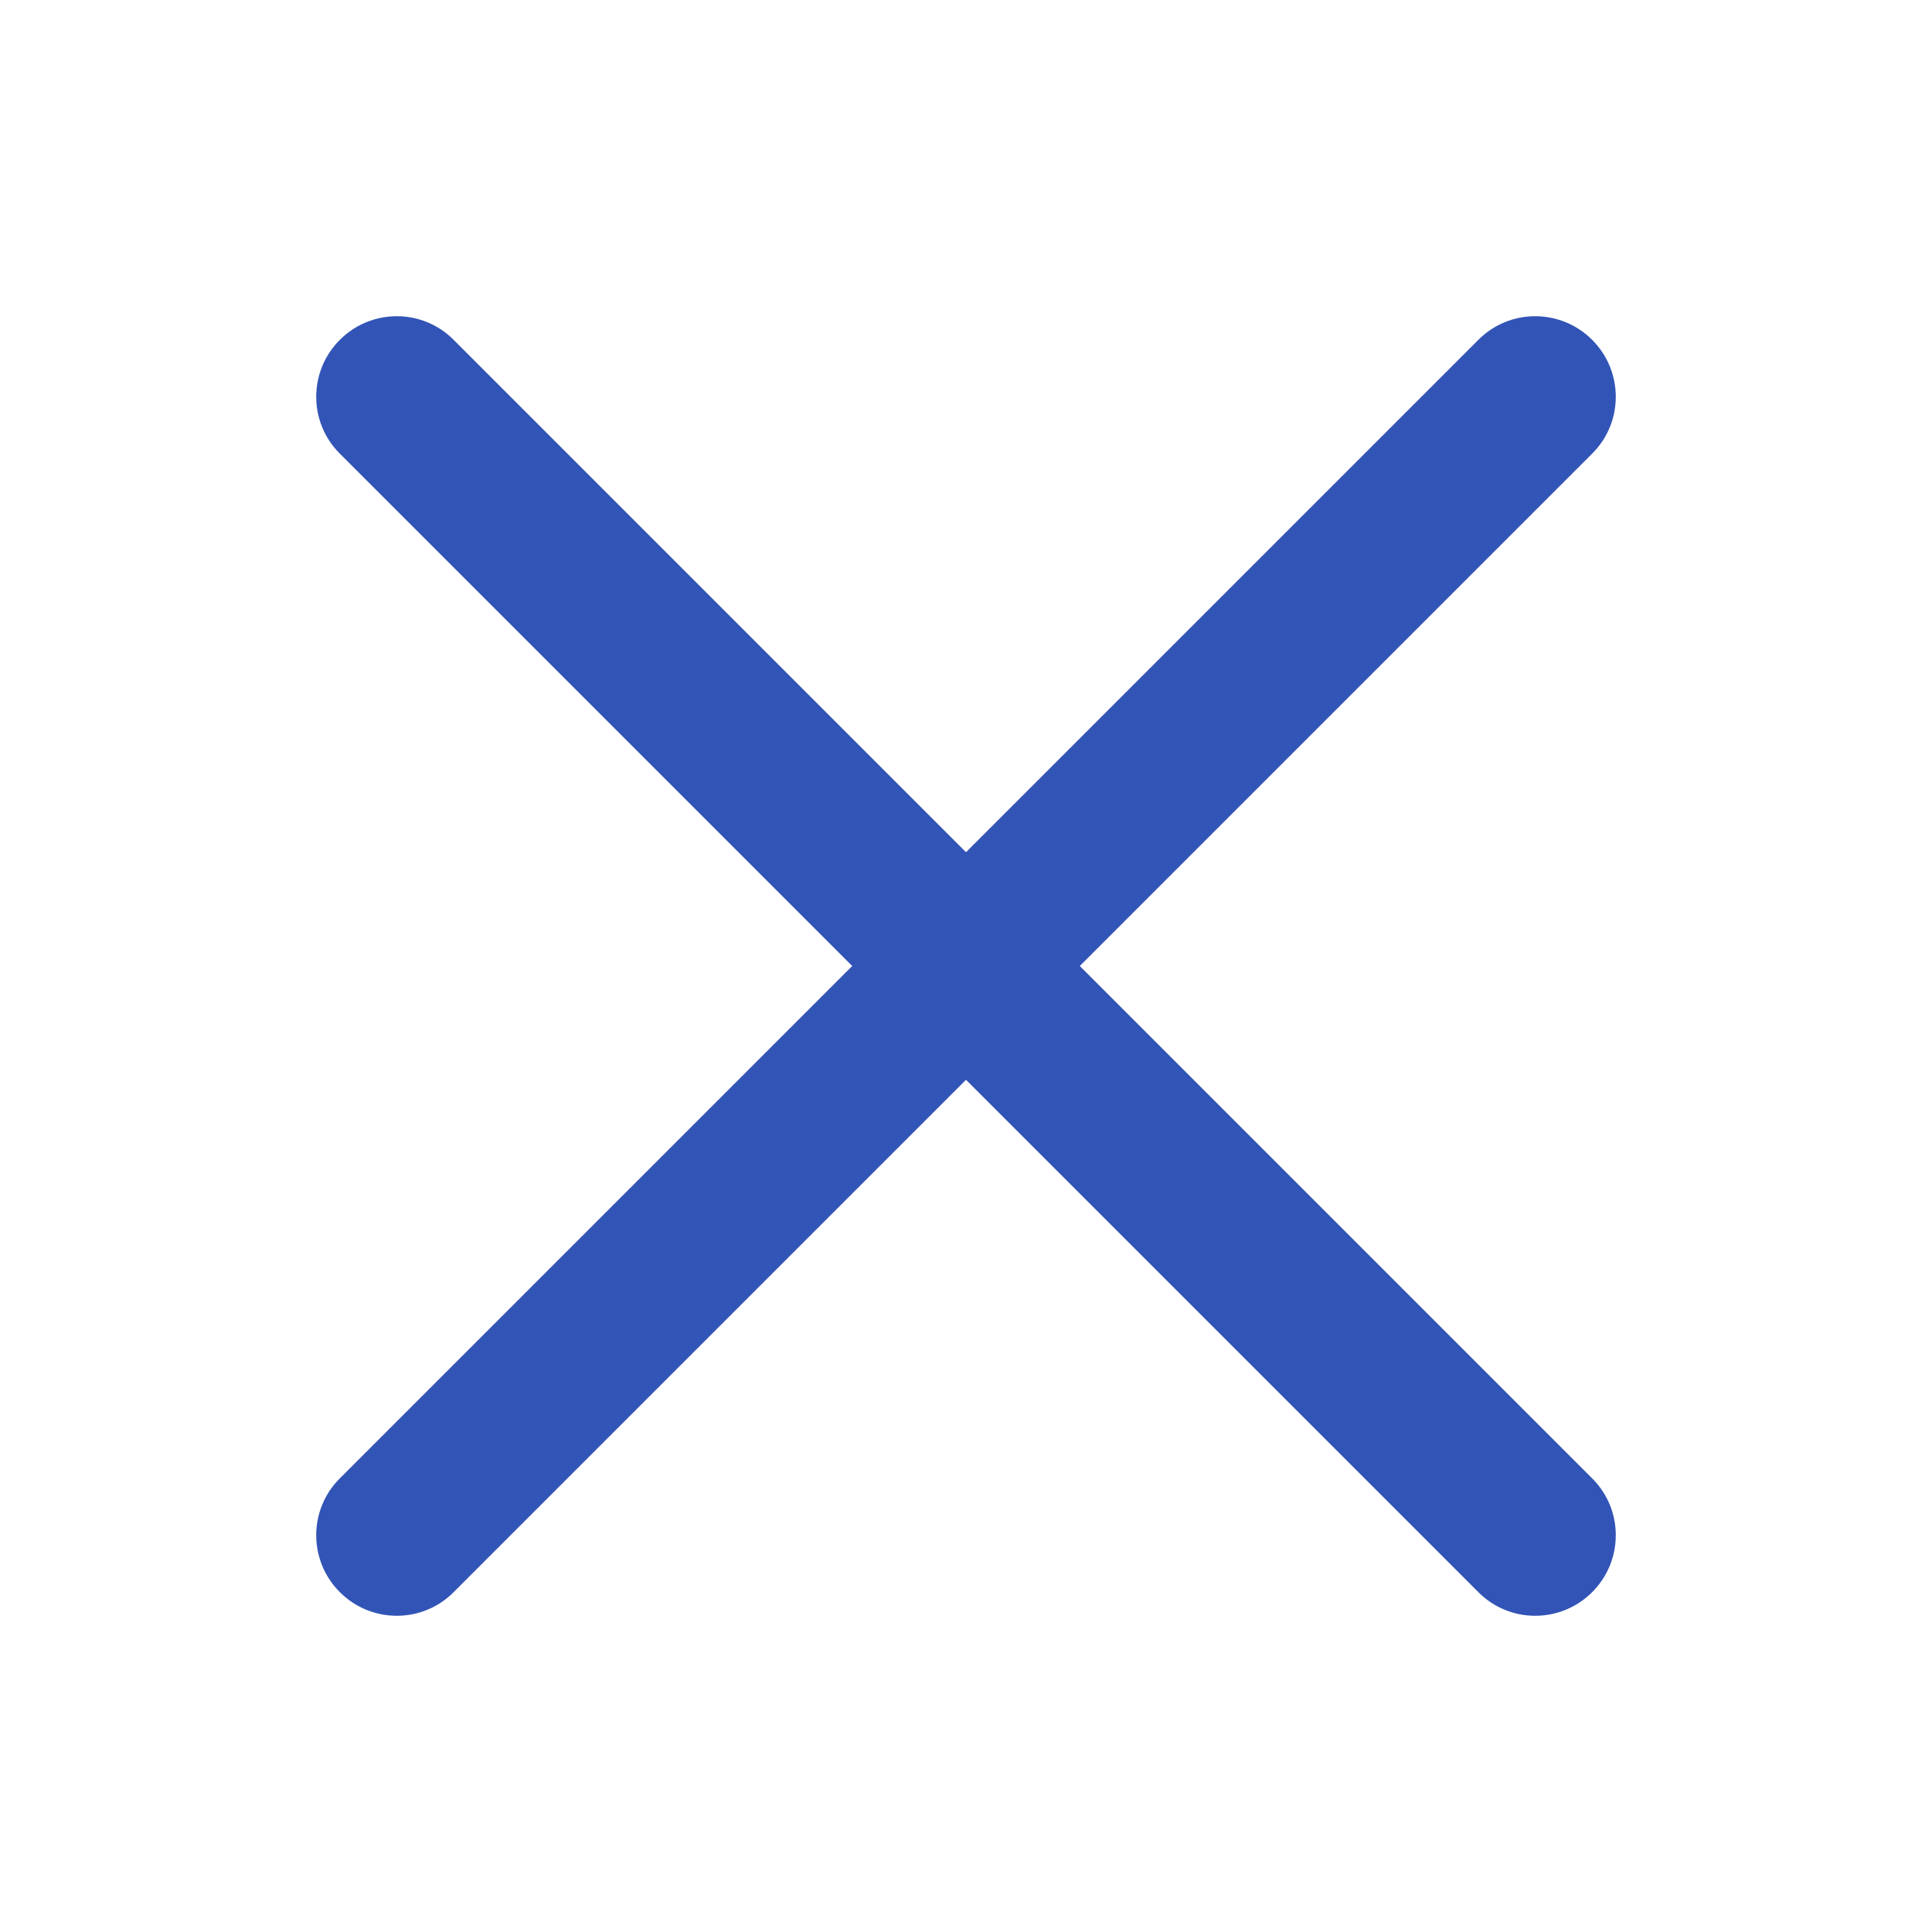<?xml version="1.0" encoding="UTF-8"?>
<svg width="10px" height="10px" viewBox="0 0 10 10" version="1.1" xmlns="http://www.w3.org/2000/svg" xmlns:xlink="http://www.w3.org/1999/xlink">
    <g id="Home-page" stroke="none" stroke-width="1" fill="none" fill-rule="evenodd">
        <g id="HighLevel---Upload-Icon-step-2" transform="translate(-584, -129)">
            <g id="Group-5" transform="translate(408, 25)">
                <g id="Common-tags-group" transform="translate(20, 91)">
                    <g id="Group" transform="translate(105, 8)">
                        <g id="Close" transform="translate(51, 5)">
                            <rect id="Rectangle" x="0" y="0" width="10" height="10"></rect>
                            <path d="M8.241,1.759 C8.404,1.922 8.404,2.186 8.241,2.348 L5.589,5 L8.241,7.652 C8.404,7.814 8.404,8.078 8.241,8.241 C8.078,8.404 7.814,8.404 7.652,8.241 L5,5.589 L2.348,8.241 C2.186,8.404 1.922,8.404 1.759,8.241 C1.596,8.078 1.596,7.814 1.759,7.652 L4.411,5 L1.759,2.348 C1.596,2.186 1.596,1.922 1.759,1.759 C1.922,1.596 2.186,1.596 2.348,1.759 L5,4.411 L7.652,1.759 C7.814,1.596 8.078,1.596 8.241,1.759 Z" id="Combined-Shape" fill="#3254B7"></path>
                        </g>
                    </g>
                </g>
            </g>
        </g>
    </g>
</svg>